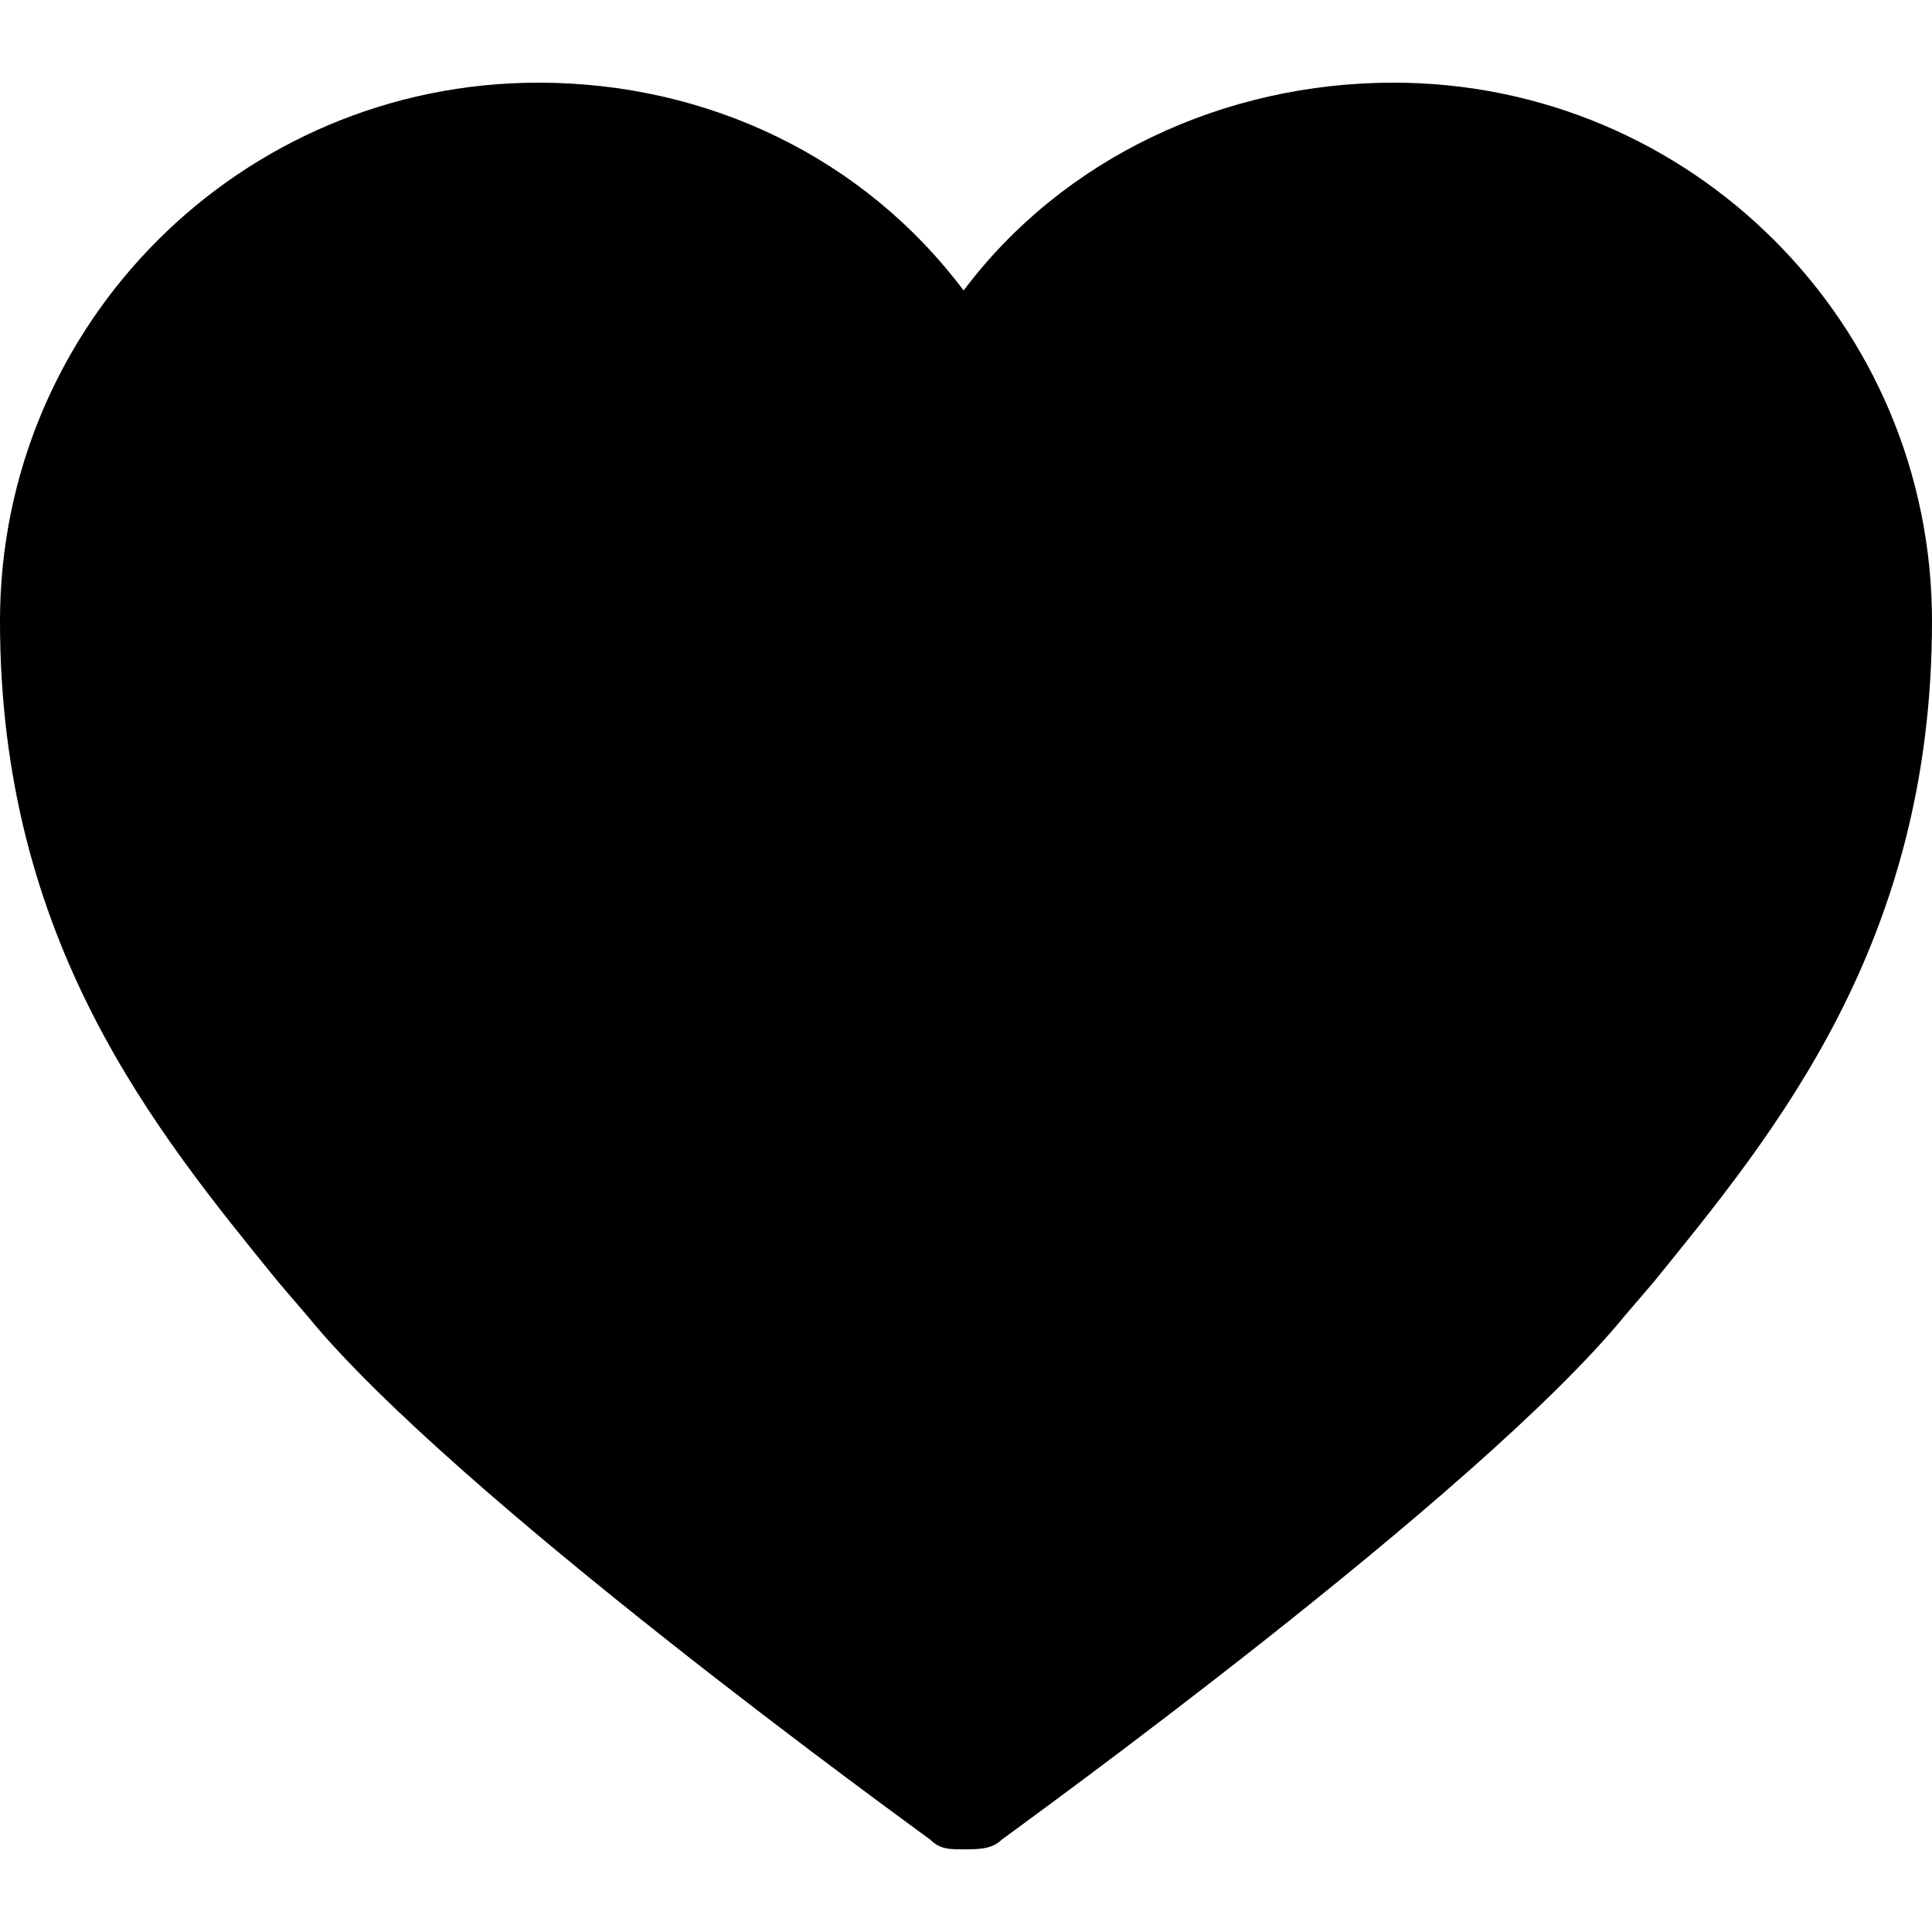 ﻿<?xml version="1.0" standalone="no"?>
<svg width="64" height="64" viewBox="0 0 409 384" version="1.1" xmlns="http://www.w3.org/2000/svg">
  <path d="M295 379c63 0 114 -51 114 -114c0 -68 -33 -108 -59 -140l-6 -7c-31 -38 -128 -108 -132 -111c-2 -2 -5 -2 -8 -2s-5 0 -7 2c-4 3 -101 73 -132 111l-6 7c-26 32 -59 72 -59 140c0 63 51 114 114 114c36 0 69 -16 90 -44c21 28 55 44 91 44z" transform="matrix(1,0,0,-1,0,384)"/>
</svg>